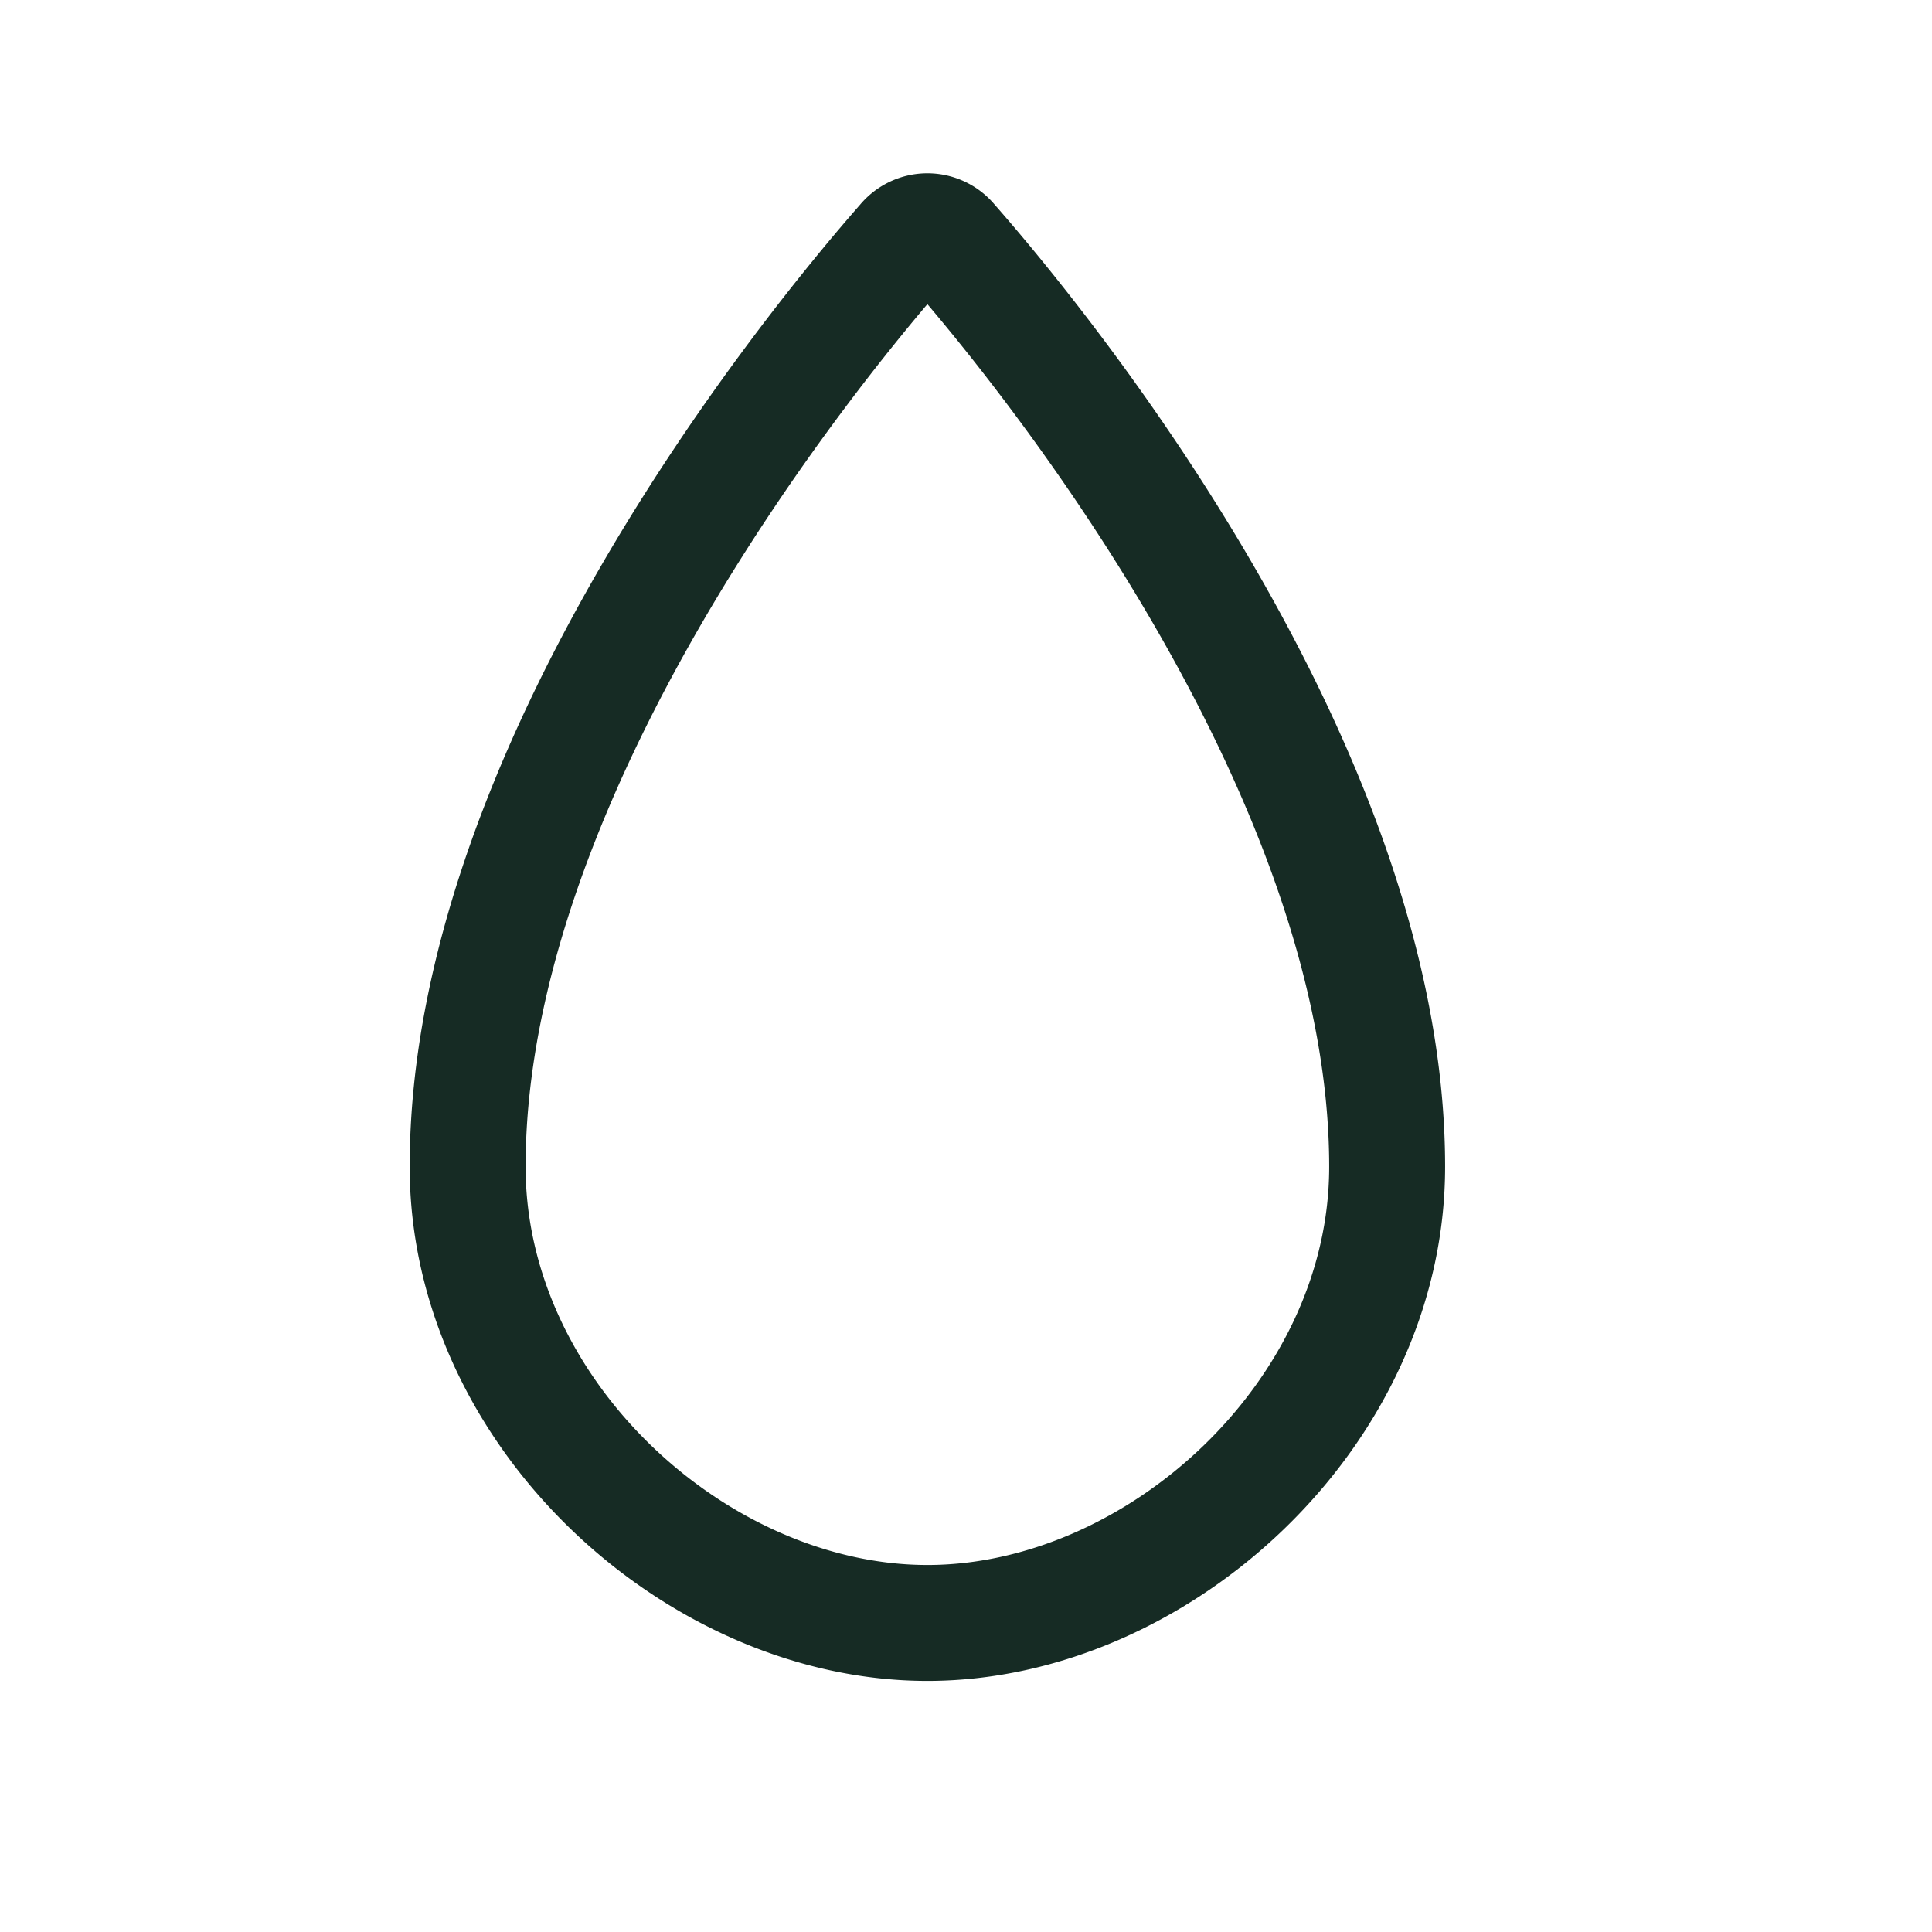 <svg xmlns="http://www.w3.org/2000/svg" viewBox="0 0 83.33 83.33"><title>drover_xsmall_icons</title><g id="Layer_4" data-name="Layer 4"><path d="M41,10.45a1.29,1.29,0,0,0-2,0C35,15,20.17,33.18,20.17,50.32,20.17,61,30.09,70,40,70s19.83-9,19.83-19.68C59.83,33.18,45,15,41,10.45Z" style="fill:none;stroke:#162b24;stroke-miterlimit:10;stroke-width:5px"/></g></svg>
